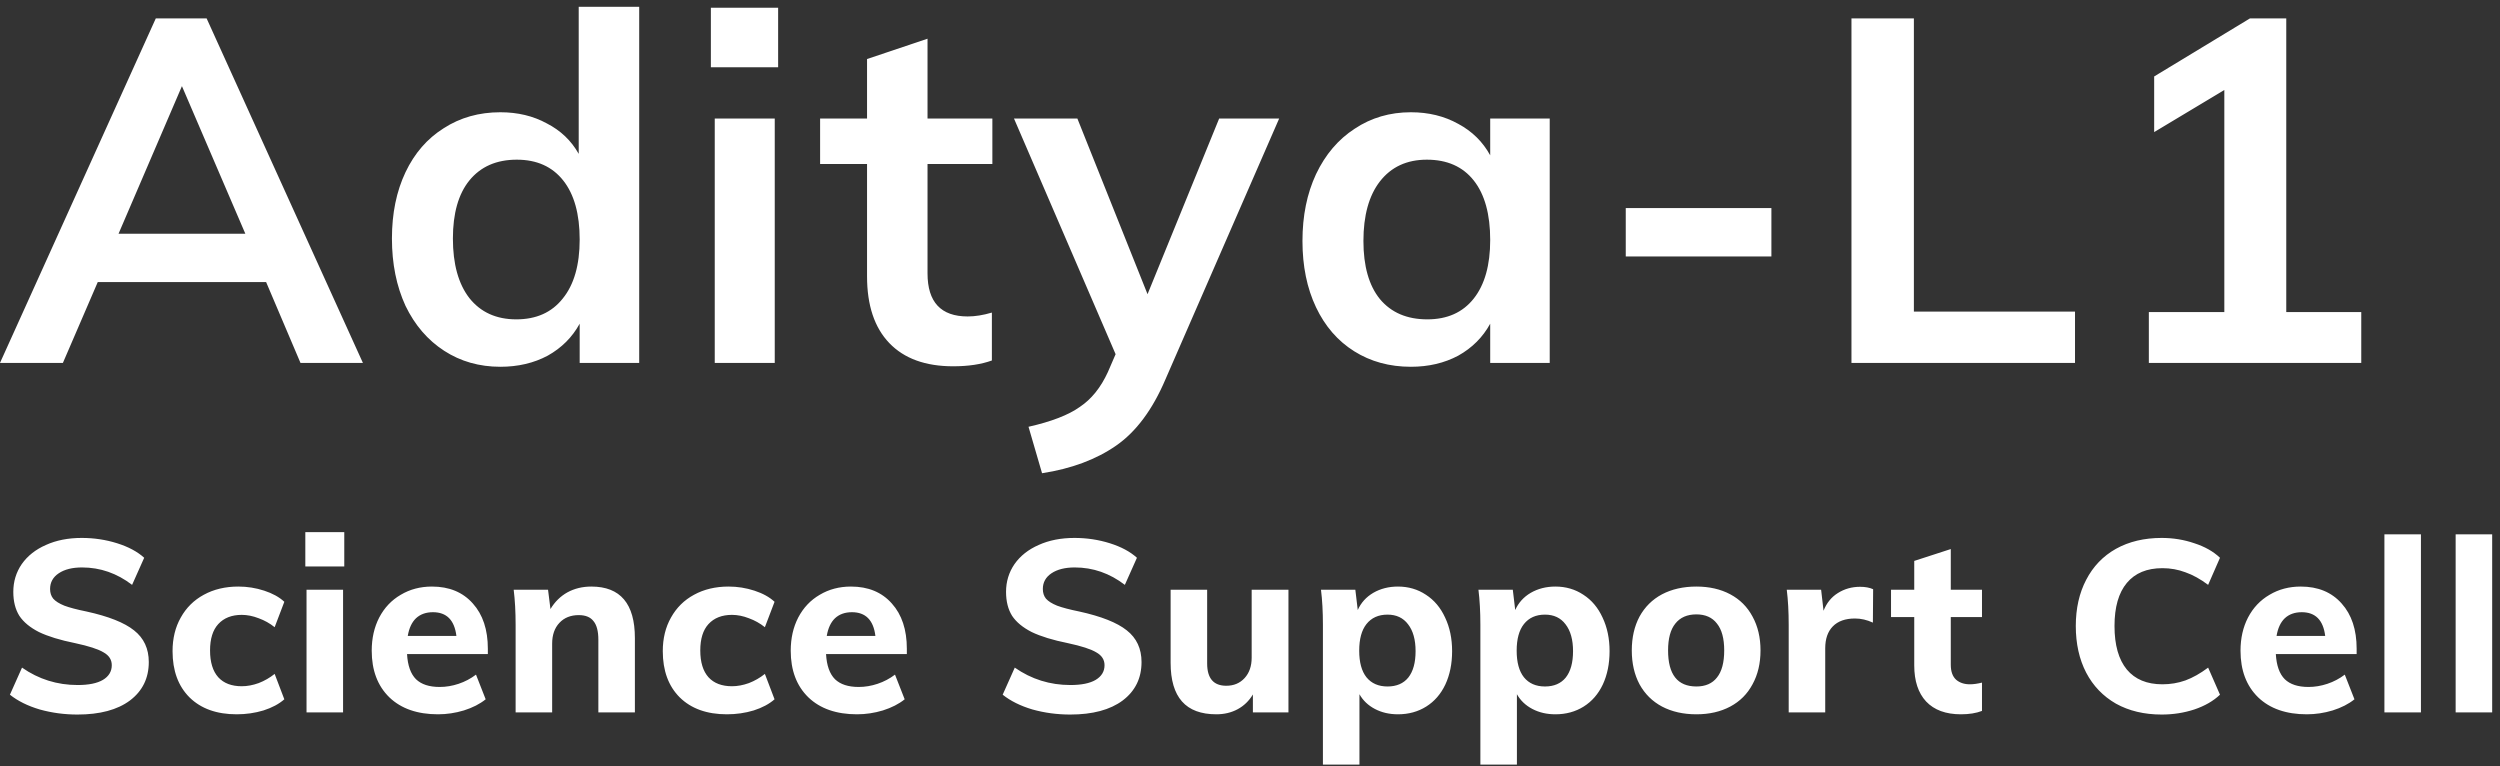 <svg width="186" height="57" viewBox="0 0 186 57" fill="none" xmlns="http://www.w3.org/2000/svg">
<rect x="0" y="0" width="186" height="57" fill="#333333" stroke="none"/>
<path d="M19.8 20.988H7.272L4.68 27H0L11.592 1.368H15.372L27 27H22.356L19.8 20.988ZM18.252 17.388L13.536 6.408L8.82 17.388H18.252ZM47.556 0.504V27H43.128V24.084C42.576 25.092 41.784 25.884 40.752 26.46C39.72 27.012 38.544 27.288 37.224 27.288C35.664 27.288 34.272 26.892 33.048 26.1C31.824 25.308 30.864 24.192 30.168 22.752C29.496 21.288 29.16 19.62 29.16 17.748C29.16 15.876 29.496 14.232 30.168 12.816C30.84 11.4 31.788 10.308 33.012 9.54C34.236 8.748 35.64 8.352 37.224 8.352C38.52 8.352 39.672 8.628 40.68 9.18C41.712 9.708 42.504 10.464 43.056 11.448V0.504H47.556ZM38.412 23.76C39.9 23.76 41.052 23.244 41.868 22.212C42.708 21.18 43.128 19.716 43.128 17.82C43.128 15.924 42.72 14.46 41.904 13.428C41.088 12.396 39.936 11.88 38.448 11.88C36.936 11.88 35.76 12.396 34.92 13.428C34.104 14.436 33.696 15.876 33.696 17.748C33.696 19.644 34.104 21.12 34.92 22.176C35.76 23.232 36.924 23.76 38.412 23.76ZM53.177 8.82H57.641V27H53.177V8.82ZM57.893 0.576V5.004H52.889V0.576H57.893ZM69.008 12.204V20.34C69.008 22.476 70.004 23.544 71.996 23.544C72.548 23.544 73.148 23.448 73.796 23.256V26.82C73.004 27.108 72.044 27.252 70.916 27.252C68.852 27.252 67.268 26.676 66.164 25.524C65.06 24.372 64.508 22.716 64.508 20.556V12.204H61.016V8.82H64.508V4.392L69.008 2.88V8.82H73.832V12.204H69.008ZM95.169 8.82L86.709 28.224C85.749 30.48 84.525 32.124 83.037 33.156C81.549 34.188 79.713 34.872 77.529 35.208L76.521 31.752C78.225 31.368 79.497 30.876 80.337 30.276C81.201 29.7 81.897 28.836 82.425 27.684L83.001 26.352L75.441 8.82H80.157L85.377 21.888L90.705 8.82H95.169ZM115.299 8.82V27H110.871V24.084C110.319 25.092 109.527 25.884 108.495 26.46C107.463 27.012 106.287 27.288 104.967 27.288C103.383 27.288 101.979 26.904 100.755 26.136C99.531 25.368 98.583 24.276 97.911 22.86C97.239 21.444 96.903 19.8 96.903 17.928C96.903 16.056 97.239 14.4 97.911 12.96C98.607 11.496 99.567 10.368 100.791 9.576C102.015 8.76 103.407 8.352 104.967 8.352C106.287 8.352 107.463 8.64 108.495 9.216C109.527 9.768 110.319 10.548 110.871 11.556V8.82H115.299ZM106.191 23.76C107.679 23.76 108.831 23.244 109.647 22.212C110.463 21.18 110.871 19.728 110.871 17.856C110.871 15.936 110.463 14.46 109.647 13.428C108.831 12.396 107.667 11.88 106.155 11.88C104.667 11.88 103.503 12.42 102.663 13.5C101.847 14.556 101.439 16.032 101.439 17.928C101.439 19.8 101.847 21.24 102.663 22.248C103.503 23.256 104.679 23.76 106.191 23.76ZM120.956 15.48H131.792V19.08H120.956V15.48ZM137.749 1.368H142.393V23.184H154.381V27H137.749V1.368ZM175.678 23.22V27H159.874V23.22H165.49V6.696L160.27 9.828V5.688L167.398 1.368H170.098V23.22H175.678ZM5.76 53.162C4.788 53.162 3.852 53.036 2.952 52.784C2.064 52.52 1.326 52.154 0.738 51.686L1.638 49.67C2.874 50.534 4.254 50.966 5.778 50.966C6.594 50.966 7.218 50.84 7.65 50.588C8.094 50.324 8.316 49.958 8.316 49.49C8.316 49.082 8.112 48.764 7.704 48.536C7.308 48.296 6.606 48.068 5.598 47.852C4.47 47.624 3.57 47.348 2.898 47.024C2.238 46.688 1.752 46.286 1.44 45.818C1.14 45.338 0.99 44.744 0.99 44.036C0.99 43.268 1.2 42.578 1.62 41.966C2.052 41.354 2.652 40.88 3.42 40.544C4.188 40.196 5.076 40.022 6.084 40.022C6.996 40.022 7.872 40.154 8.712 40.418C9.552 40.682 10.224 41.042 10.728 41.498L9.828 43.514C8.7 42.65 7.458 42.218 6.102 42.218C5.382 42.218 4.806 42.362 4.374 42.65C3.942 42.938 3.726 43.328 3.726 43.82C3.726 44.108 3.804 44.348 3.96 44.54C4.128 44.732 4.404 44.906 4.788 45.062C5.172 45.206 5.718 45.35 6.426 45.494C8.07 45.854 9.252 46.322 9.972 46.898C10.704 47.474 11.07 48.26 11.07 49.256C11.07 50.456 10.602 51.41 9.666 52.118C8.73 52.814 7.428 53.162 5.76 53.162ZM17.608 53.144C16.12 53.144 14.95 52.724 14.098 51.884C13.258 51.044 12.838 49.898 12.838 48.446C12.838 47.498 13.042 46.664 13.45 45.944C13.858 45.212 14.428 44.648 15.16 44.252C15.904 43.844 16.762 43.64 17.734 43.64C18.394 43.64 19.036 43.742 19.66 43.946C20.284 44.15 20.782 44.426 21.154 44.774L20.434 46.664C20.074 46.376 19.678 46.154 19.246 45.998C18.814 45.83 18.394 45.746 17.986 45.746C17.242 45.746 16.66 45.974 16.24 46.43C15.832 46.874 15.628 47.528 15.628 48.392C15.628 49.268 15.832 49.934 16.24 50.39C16.648 50.834 17.23 51.056 17.986 51.056C18.394 51.056 18.814 50.978 19.246 50.822C19.678 50.654 20.074 50.426 20.434 50.138L21.154 52.028C20.758 52.376 20.242 52.652 19.606 52.856C18.97 53.048 18.304 53.144 17.608 53.144ZM22.806 43.874H25.524V53H22.806V43.874ZM25.614 39.59V42.146H22.716V39.59H25.614ZM36.296 48.662H30.284C30.332 49.514 30.554 50.138 30.95 50.534C31.346 50.918 31.934 51.11 32.714 51.11C33.182 51.11 33.65 51.032 34.118 50.876C34.586 50.72 35.018 50.492 35.414 50.192L36.134 52.028C35.702 52.376 35.162 52.652 34.514 52.856C33.878 53.048 33.236 53.144 32.588 53.144C31.052 53.144 29.846 52.724 28.97 51.884C28.094 51.032 27.656 49.874 27.656 48.41C27.656 47.486 27.842 46.664 28.214 45.944C28.598 45.212 29.132 44.648 29.816 44.252C30.5 43.844 31.274 43.64 32.138 43.64C33.422 43.64 34.436 44.06 35.18 44.9C35.924 45.728 36.296 46.85 36.296 48.266V48.662ZM32.21 45.548C31.694 45.548 31.274 45.698 30.95 45.998C30.638 46.298 30.434 46.736 30.338 47.312H33.956C33.812 46.136 33.23 45.548 32.21 45.548ZM43.996 43.64C46.156 43.64 47.236 44.918 47.236 47.474V53H44.518V47.6C44.518 46.964 44.398 46.502 44.158 46.214C43.93 45.914 43.564 45.764 43.06 45.764C42.46 45.764 41.98 45.956 41.62 46.34C41.26 46.724 41.08 47.24 41.08 47.888V53H38.362V46.484C38.362 45.512 38.314 44.642 38.218 43.874H40.774L40.954 45.314C41.278 44.774 41.698 44.36 42.214 44.072C42.742 43.784 43.336 43.64 43.996 43.64ZM54.081 53.144C52.593 53.144 51.423 52.724 50.571 51.884C49.731 51.044 49.311 49.898 49.311 48.446C49.311 47.498 49.515 46.664 49.923 45.944C50.331 45.212 50.901 44.648 51.633 44.252C52.377 43.844 53.235 43.64 54.207 43.64C54.867 43.64 55.509 43.742 56.133 43.946C56.757 44.15 57.255 44.426 57.627 44.774L56.907 46.664C56.547 46.376 56.151 46.154 55.719 45.998C55.287 45.83 54.867 45.746 54.459 45.746C53.715 45.746 53.133 45.974 52.713 46.43C52.305 46.874 52.101 47.528 52.101 48.392C52.101 49.268 52.305 49.934 52.713 50.39C53.121 50.834 53.703 51.056 54.459 51.056C54.867 51.056 55.287 50.978 55.719 50.822C56.151 50.654 56.547 50.426 56.907 50.138L57.627 52.028C57.231 52.376 56.715 52.652 56.079 52.856C55.443 53.048 54.777 53.144 54.081 53.144ZM67.469 48.662H61.458C61.505 49.514 61.727 50.138 62.123 50.534C62.52 50.918 63.108 51.11 63.888 51.11C64.356 51.11 64.823 51.032 65.291 50.876C65.76 50.72 66.192 50.492 66.588 50.192L67.308 52.028C66.876 52.376 66.335 52.652 65.688 52.856C65.052 53.048 64.409 53.144 63.761 53.144C62.225 53.144 61.02 52.724 60.144 51.884C59.267 51.032 58.83 49.874 58.83 48.41C58.83 47.486 59.016 46.664 59.388 45.944C59.772 45.212 60.306 44.648 60.989 44.252C61.673 43.844 62.447 43.64 63.312 43.64C64.596 43.64 65.609 44.06 66.353 44.9C67.097 45.728 67.469 46.85 67.469 48.266V48.662ZM63.383 45.548C62.867 45.548 62.447 45.698 62.123 45.998C61.812 46.298 61.608 46.736 61.511 47.312H65.129C64.986 46.136 64.403 45.548 63.383 45.548ZM79.621 53.162C78.648 53.162 77.713 53.036 76.812 52.784C75.924 52.52 75.186 52.154 74.599 51.686L75.499 49.67C76.734 50.534 78.115 50.966 79.638 50.966C80.454 50.966 81.079 50.84 81.51 50.588C81.954 50.324 82.177 49.958 82.177 49.49C82.177 49.082 81.972 48.764 81.564 48.536C81.168 48.296 80.466 48.068 79.459 47.852C78.331 47.624 77.43 47.348 76.758 47.024C76.099 46.688 75.612 46.286 75.3 45.818C75.001 45.338 74.85 44.744 74.85 44.036C74.85 43.268 75.061 42.578 75.481 41.966C75.912 41.354 76.513 40.88 77.281 40.544C78.049 40.196 78.936 40.022 79.945 40.022C80.856 40.022 81.733 40.154 82.573 40.418C83.412 40.682 84.085 41.042 84.588 41.498L83.689 43.514C82.561 42.65 81.319 42.218 79.963 42.218C79.243 42.218 78.666 42.362 78.234 42.65C77.802 42.938 77.587 43.328 77.587 43.82C77.587 44.108 77.665 44.348 77.82 44.54C77.989 44.732 78.264 44.906 78.648 45.062C79.032 45.206 79.579 45.35 80.287 45.494C81.93 45.854 83.112 46.322 83.832 46.898C84.564 47.474 84.93 48.26 84.93 49.256C84.93 50.456 84.463 51.41 83.526 52.118C82.591 52.814 81.288 53.162 79.621 53.162ZM95.861 43.874V53H93.215V51.668C92.927 52.148 92.549 52.514 92.081 52.766C91.612 53.018 91.085 53.144 90.496 53.144C89.356 53.144 88.504 52.826 87.941 52.19C87.376 51.554 87.094 50.594 87.094 49.31V43.874H89.812V49.364C89.812 50.468 90.287 51.02 91.234 51.02C91.799 51.02 92.254 50.828 92.603 50.444C92.951 50.06 93.124 49.556 93.124 48.932V43.874H95.861ZM104.005 43.64C104.785 43.64 105.481 43.844 106.093 44.252C106.705 44.648 107.179 45.212 107.515 45.944C107.863 46.676 108.037 47.51 108.037 48.446C108.037 49.382 107.869 50.21 107.533 50.93C107.197 51.638 106.723 52.184 106.111 52.568C105.499 52.952 104.797 53.144 104.005 53.144C103.369 53.144 102.799 53.012 102.295 52.748C101.791 52.484 101.407 52.118 101.143 51.65V56.888H98.425V46.484C98.425 45.512 98.377 44.642 98.281 43.874H100.837L101.017 45.386C101.257 44.846 101.641 44.42 102.169 44.108C102.709 43.796 103.321 43.64 104.005 43.64ZM103.231 51.074C103.903 51.074 104.419 50.852 104.779 50.408C105.139 49.952 105.319 49.298 105.319 48.446C105.319 47.594 105.133 46.928 104.761 46.448C104.401 45.968 103.891 45.728 103.231 45.728C102.559 45.728 102.037 45.962 101.665 46.43C101.305 46.886 101.125 47.546 101.125 48.41C101.125 49.274 101.305 49.934 101.665 50.39C102.037 50.846 102.559 51.074 103.231 51.074ZM115.72 43.64C116.5 43.64 117.196 43.844 117.808 44.252C118.42 44.648 118.894 45.212 119.23 45.944C119.578 46.676 119.752 47.51 119.752 48.446C119.752 49.382 119.584 50.21 119.248 50.93C118.912 51.638 118.438 52.184 117.826 52.568C117.214 52.952 116.512 53.144 115.72 53.144C115.084 53.144 114.514 53.012 114.01 52.748C113.506 52.484 113.122 52.118 112.858 51.65V56.888H110.14V46.484C110.14 45.512 110.092 44.642 109.996 43.874H112.552L112.732 45.386C112.972 44.846 113.356 44.42 113.884 44.108C114.424 43.796 115.036 43.64 115.72 43.64ZM114.946 51.074C115.618 51.074 116.134 50.852 116.494 50.408C116.854 49.952 117.034 49.298 117.034 48.446C117.034 47.594 116.848 46.928 116.476 46.448C116.116 45.968 115.606 45.728 114.946 45.728C114.274 45.728 113.752 45.962 113.38 46.43C113.02 46.886 112.84 47.546 112.84 48.41C112.84 49.274 113.02 49.934 113.38 50.39C113.752 50.846 114.274 51.074 114.946 51.074ZM126.211 53.144C125.239 53.144 124.387 52.952 123.655 52.568C122.935 52.184 122.377 51.632 121.981 50.912C121.597 50.192 121.405 49.352 121.405 48.392C121.405 47.432 121.597 46.592 121.981 45.872C122.377 45.152 122.935 44.6 123.655 44.216C124.387 43.832 125.239 43.64 126.211 43.64C127.171 43.64 128.012 43.832 128.732 44.216C129.452 44.6 130.004 45.152 130.388 45.872C130.784 46.592 130.982 47.432 130.982 48.392C130.982 49.352 130.784 50.192 130.388 50.912C130.004 51.632 129.452 52.184 128.732 52.568C128.012 52.952 127.171 53.144 126.211 53.144ZM126.211 51.074C126.884 51.074 127.394 50.852 127.741 50.408C128.101 49.964 128.281 49.292 128.281 48.392C128.281 47.504 128.101 46.838 127.741 46.394C127.394 45.938 126.884 45.71 126.211 45.71C125.527 45.71 125.005 45.938 124.645 46.394C124.285 46.838 124.105 47.504 124.105 48.392C124.105 50.18 124.807 51.074 126.211 51.074ZM138.389 43.658C138.773 43.658 139.097 43.718 139.361 43.838L139.343 46.322C138.899 46.118 138.455 46.016 138.011 46.016C137.291 46.016 136.739 46.214 136.355 46.61C135.983 46.994 135.797 47.534 135.797 48.23V53H133.079V46.484C133.079 45.512 133.031 44.642 132.935 43.874H135.491L135.671 45.44C135.899 44.864 136.253 44.426 136.733 44.126C137.225 43.814 137.777 43.658 138.389 43.658ZM145.138 45.908V49.454C145.138 49.958 145.27 50.33 145.534 50.57C145.798 50.798 146.14 50.912 146.56 50.912C146.824 50.912 147.124 50.87 147.46 50.786V52.892C147.028 53.06 146.506 53.144 145.894 53.144C144.766 53.144 143.902 52.826 143.302 52.19C142.714 51.554 142.42 50.66 142.42 49.508V45.908H140.692V43.874H142.42V41.732L145.138 40.85V43.874H147.46V45.908H145.138ZM160.829 53.162C159.533 53.162 158.399 52.892 157.427 52.352C156.467 51.8 155.729 51.032 155.213 50.048C154.697 49.052 154.439 47.894 154.439 46.574C154.439 45.266 154.697 44.12 155.213 43.136C155.729 42.14 156.467 41.372 157.427 40.832C158.399 40.292 159.533 40.022 160.829 40.022C161.681 40.022 162.491 40.154 163.259 40.418C164.039 40.67 164.675 41.03 165.167 41.498L164.285 43.514C163.709 43.082 163.145 42.77 162.593 42.578C162.053 42.374 161.483 42.272 160.883 42.272C159.731 42.272 158.849 42.638 158.237 43.37C157.625 44.102 157.319 45.17 157.319 46.574C157.319 47.99 157.625 49.07 158.237 49.814C158.849 50.546 159.731 50.912 160.883 50.912C161.483 50.912 162.053 50.816 162.593 50.624C163.145 50.42 163.709 50.102 164.285 49.67L165.167 51.686C164.675 52.154 164.039 52.52 163.259 52.784C162.491 53.036 161.681 53.162 160.829 53.162ZM175.334 48.662H169.322C169.37 49.514 169.592 50.138 169.988 50.534C170.384 50.918 170.972 51.11 171.752 51.11C172.22 51.11 172.688 51.032 173.156 50.876C173.624 50.72 174.056 50.492 174.452 50.192L175.172 52.028C174.74 52.376 174.2 52.652 173.552 52.856C172.916 53.048 172.274 53.144 171.626 53.144C170.09 53.144 168.884 52.724 168.008 51.884C167.132 51.032 166.694 49.874 166.694 48.41C166.694 47.486 166.88 46.664 167.252 45.944C167.636 45.212 168.17 44.648 168.854 44.252C169.538 43.844 170.312 43.64 171.176 43.64C172.46 43.64 173.474 44.06 174.218 44.9C174.962 45.728 175.334 46.85 175.334 48.266V48.662ZM171.248 45.548C170.732 45.548 170.312 45.698 169.988 45.998C169.676 46.298 169.472 46.736 169.376 47.312H172.994C172.85 46.136 172.268 45.548 171.248 45.548ZM177.4 39.752H180.118V53H177.4V39.752ZM182.7 39.752H185.418V53H182.7V39.752Z" fill="white"/>
</svg>
